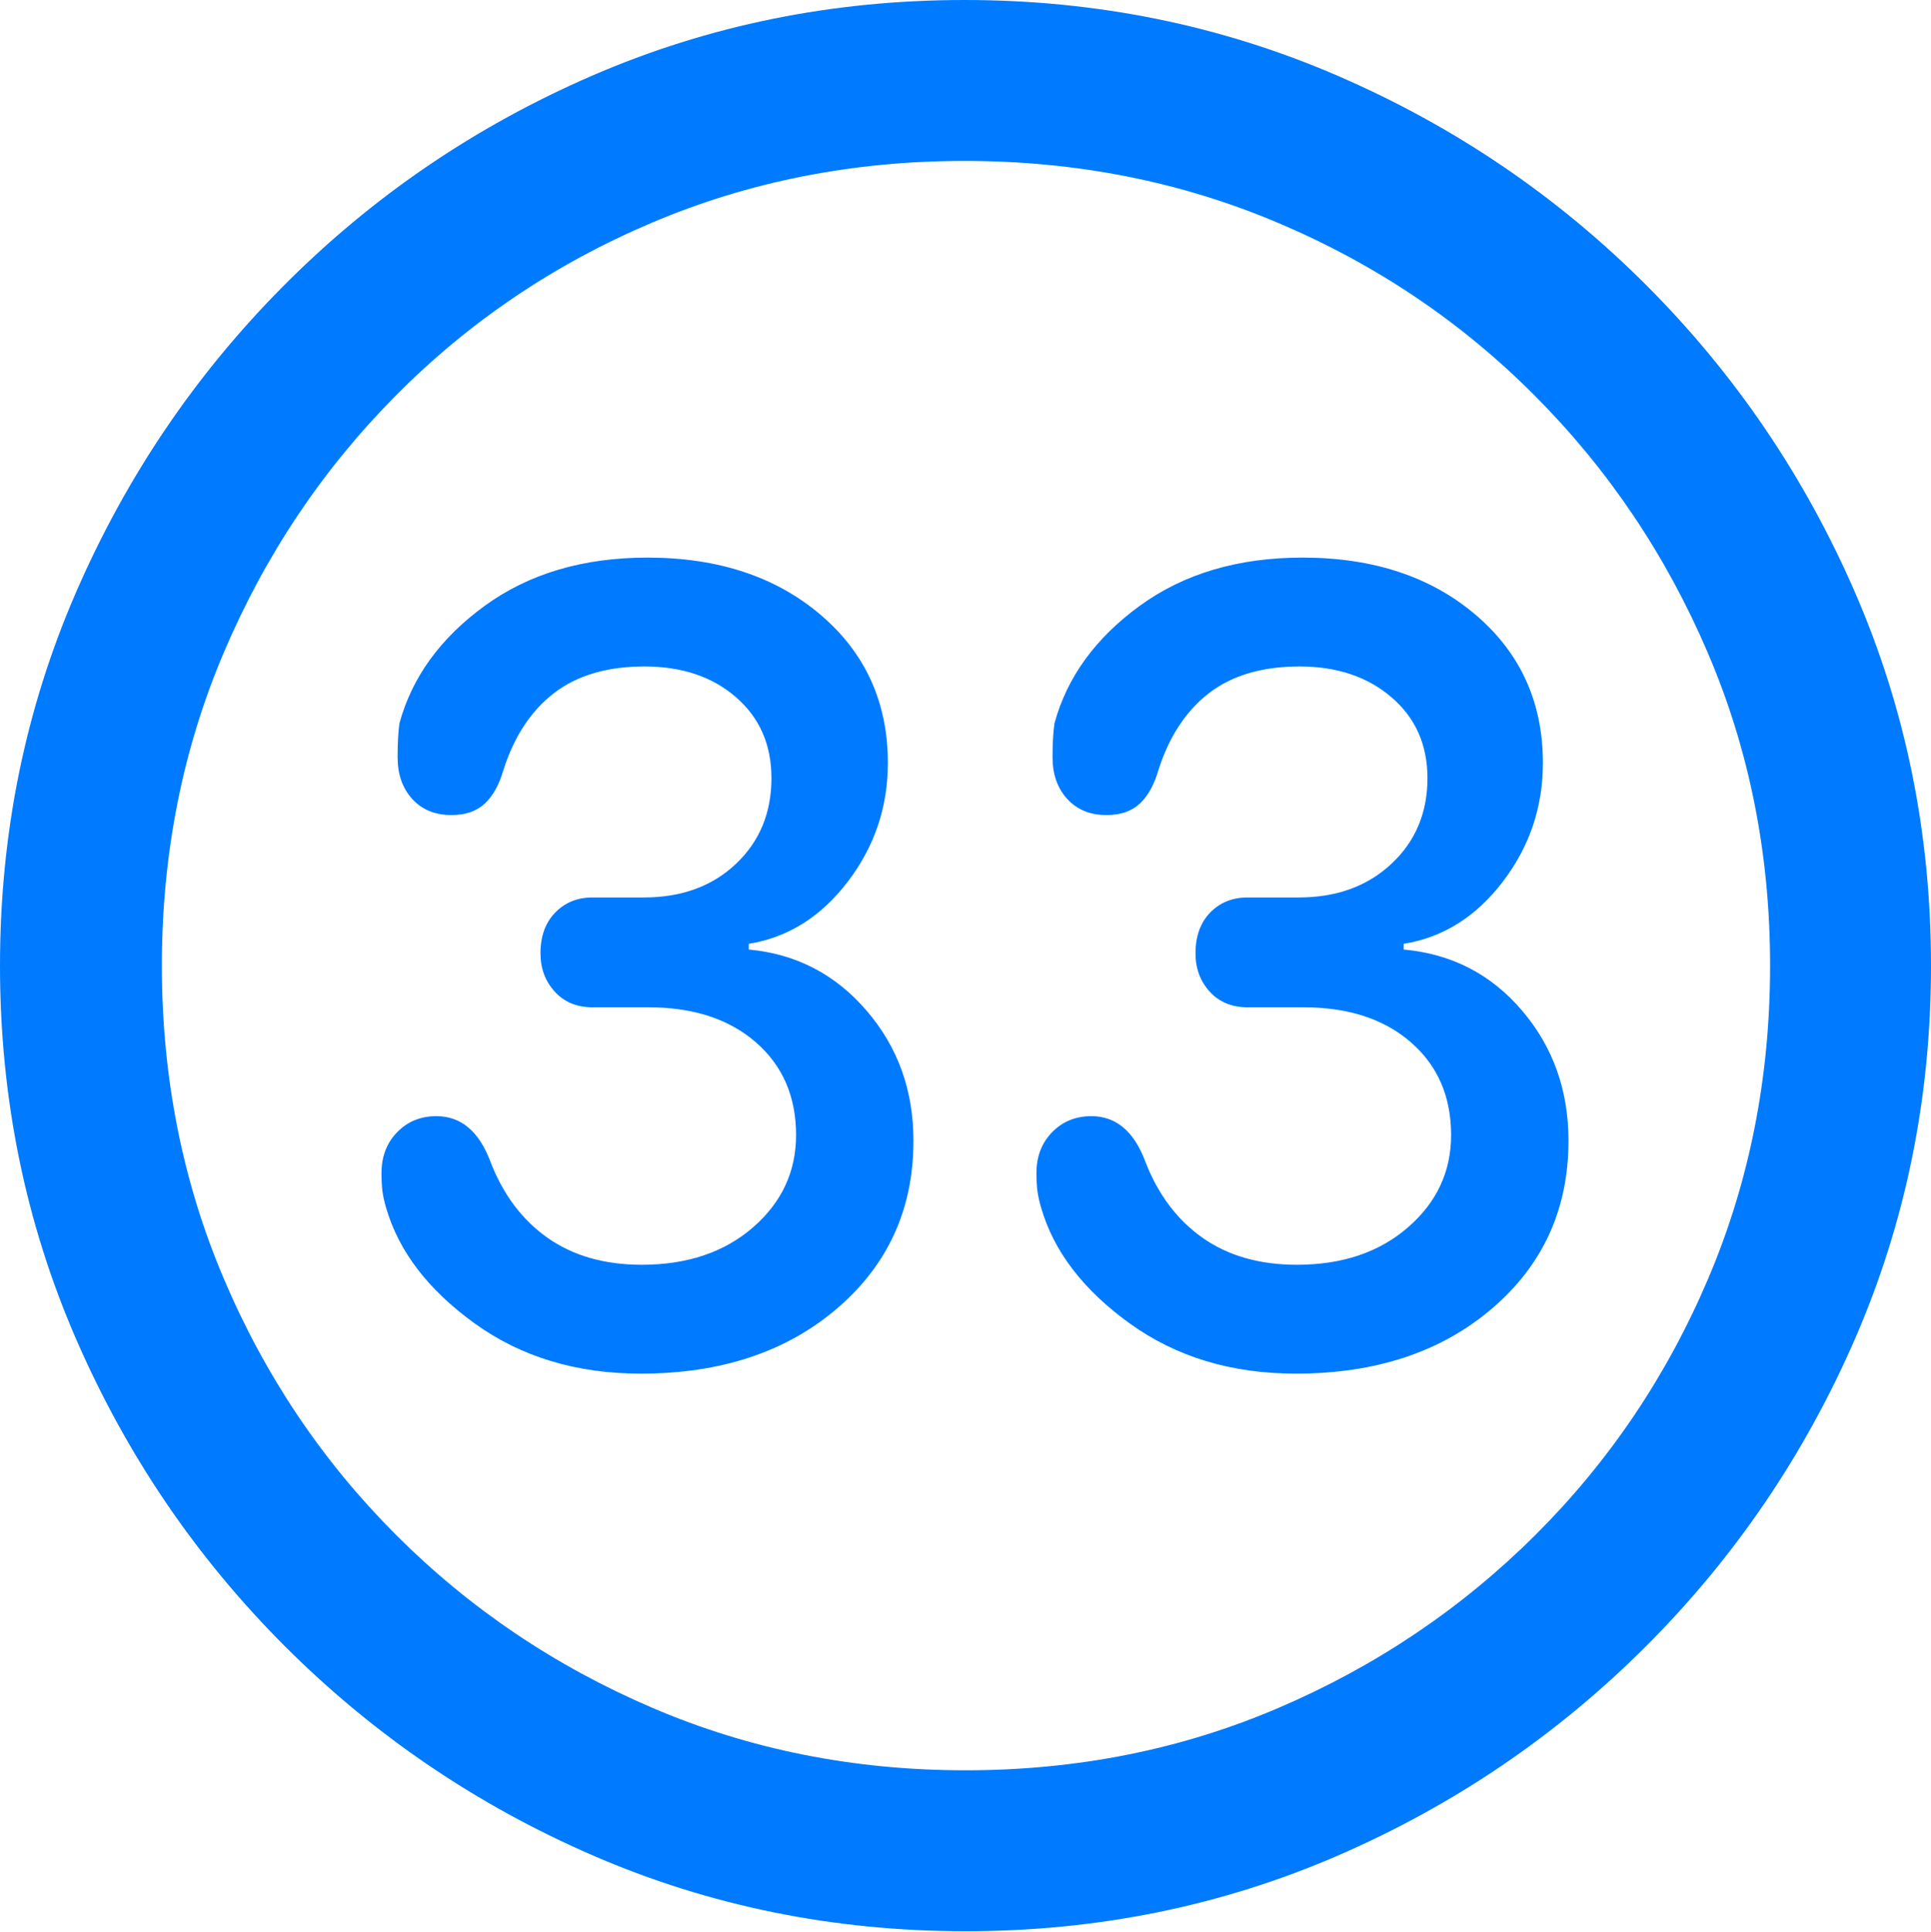 <?xml version="1.0" encoding="UTF-8"?>
<!--Generator: Apple Native CoreSVG 175.5-->
<!DOCTYPE svg
PUBLIC "-//W3C//DTD SVG 1.1//EN"
       "http://www.w3.org/Graphics/SVG/1.1/DTD/svg11.dtd">
<svg version="1.1" xmlns="http://www.w3.org/2000/svg" xmlns:xlink="http://www.w3.org/1999/xlink" width="19.922" height="19.932">
 <g>
  <rect height="19.932" opacity="0" width="19.922" x="0" y="0"/>
  <path d="M9.961 19.922Q12.002 19.922 13.804 19.141Q15.605 18.359 16.982 16.982Q18.359 15.605 19.141 13.804Q19.922 12.002 19.922 9.961Q19.922 7.92 19.141 6.118Q18.359 4.316 16.982 2.939Q15.605 1.562 13.799 0.781Q11.992 0 9.951 0Q7.91 0 6.108 0.781Q4.307 1.562 2.935 2.939Q1.562 4.316 0.781 6.118Q0 7.92 0 9.961Q0 12.002 0.781 13.804Q1.562 15.605 2.939 16.982Q4.316 18.359 6.118 19.141Q7.92 19.922 9.961 19.922ZM9.961 18.262Q8.232 18.262 6.729 17.617Q5.225 16.973 4.087 15.835Q2.949 14.697 2.31 13.193Q1.67 11.69 1.67 9.961Q1.67 8.232 2.31 6.729Q2.949 5.225 4.082 4.082Q5.215 2.939 6.719 2.3Q8.223 1.66 9.951 1.66Q11.68 1.66 13.188 2.3Q14.697 2.939 15.835 4.082Q16.973 5.225 17.617 6.729Q18.262 8.232 18.262 9.961Q18.262 11.69 17.622 13.193Q16.982 14.697 15.84 15.835Q14.697 16.973 13.193 17.617Q11.69 18.262 9.961 18.262Z" fill="#007aff"/>
  <path d="M6.611 14.17Q7.852 14.17 8.638 13.496Q9.424 12.822 9.424 11.768Q9.424 10.986 8.94 10.425Q8.457 9.863 7.725 9.795L7.725 9.736Q8.33 9.639 8.745 9.097Q9.16 8.555 9.16 7.871Q9.16 6.934 8.467 6.343Q7.773 5.752 6.68 5.752Q5.684 5.752 5 6.25Q4.316 6.748 4.121 7.461Q4.102 7.598 4.102 7.812Q4.102 8.076 4.253 8.242Q4.404 8.408 4.658 8.408Q4.873 8.408 5 8.291Q5.127 8.174 5.195 7.939Q5.361 7.422 5.718 7.148Q6.074 6.875 6.65 6.875Q7.227 6.875 7.593 7.192Q7.959 7.51 7.959 8.027Q7.959 8.564 7.593 8.911Q7.227 9.258 6.641 9.258L6.113 9.258Q5.879 9.258 5.728 9.414Q5.576 9.57 5.576 9.834Q5.576 10.068 5.723 10.229Q5.869 10.391 6.113 10.391L6.689 10.391Q7.383 10.391 7.798 10.752Q8.213 11.113 8.213 11.709Q8.213 12.275 7.769 12.661Q7.324 13.047 6.621 13.047Q6.045 13.047 5.649 12.769Q5.254 12.49 5.059 11.982Q4.883 11.514 4.502 11.514Q4.258 11.514 4.097 11.68Q3.936 11.846 3.936 12.1Q3.936 12.207 3.945 12.285Q3.955 12.363 3.984 12.461Q4.18 13.135 4.897 13.652Q5.615 14.17 6.611 14.17ZM13.369 14.17Q14.609 14.17 15.396 13.496Q16.182 12.822 16.182 11.768Q16.182 10.986 15.703 10.425Q15.225 9.863 14.482 9.795L14.482 9.736Q15.088 9.639 15.503 9.097Q15.918 8.555 15.918 7.871Q15.918 6.934 15.225 6.343Q14.531 5.752 13.438 5.752Q12.441 5.752 11.758 6.25Q11.074 6.748 10.879 7.461Q10.859 7.598 10.859 7.812Q10.859 8.076 11.011 8.242Q11.162 8.408 11.416 8.408Q11.631 8.408 11.758 8.291Q11.885 8.174 11.953 7.939Q12.119 7.422 12.476 7.148Q12.832 6.875 13.408 6.875Q13.984 6.875 14.355 7.192Q14.727 7.51 14.727 8.027Q14.727 8.564 14.355 8.911Q13.984 9.258 13.398 9.258L12.871 9.258Q12.637 9.258 12.485 9.414Q12.334 9.57 12.334 9.834Q12.334 10.068 12.48 10.229Q12.627 10.391 12.871 10.391L13.447 10.391Q14.141 10.391 14.556 10.752Q14.971 11.113 14.971 11.709Q14.971 12.275 14.526 12.661Q14.082 13.047 13.379 13.047Q12.803 13.047 12.407 12.769Q12.012 12.49 11.816 11.982Q11.641 11.514 11.26 11.514Q11.016 11.514 10.854 11.68Q10.693 11.846 10.693 12.1Q10.693 12.207 10.703 12.285Q10.713 12.363 10.742 12.461Q10.938 13.135 11.655 13.652Q12.373 14.17 13.369 14.17Z" fill="#007aff"/>
 </g>
</svg>
